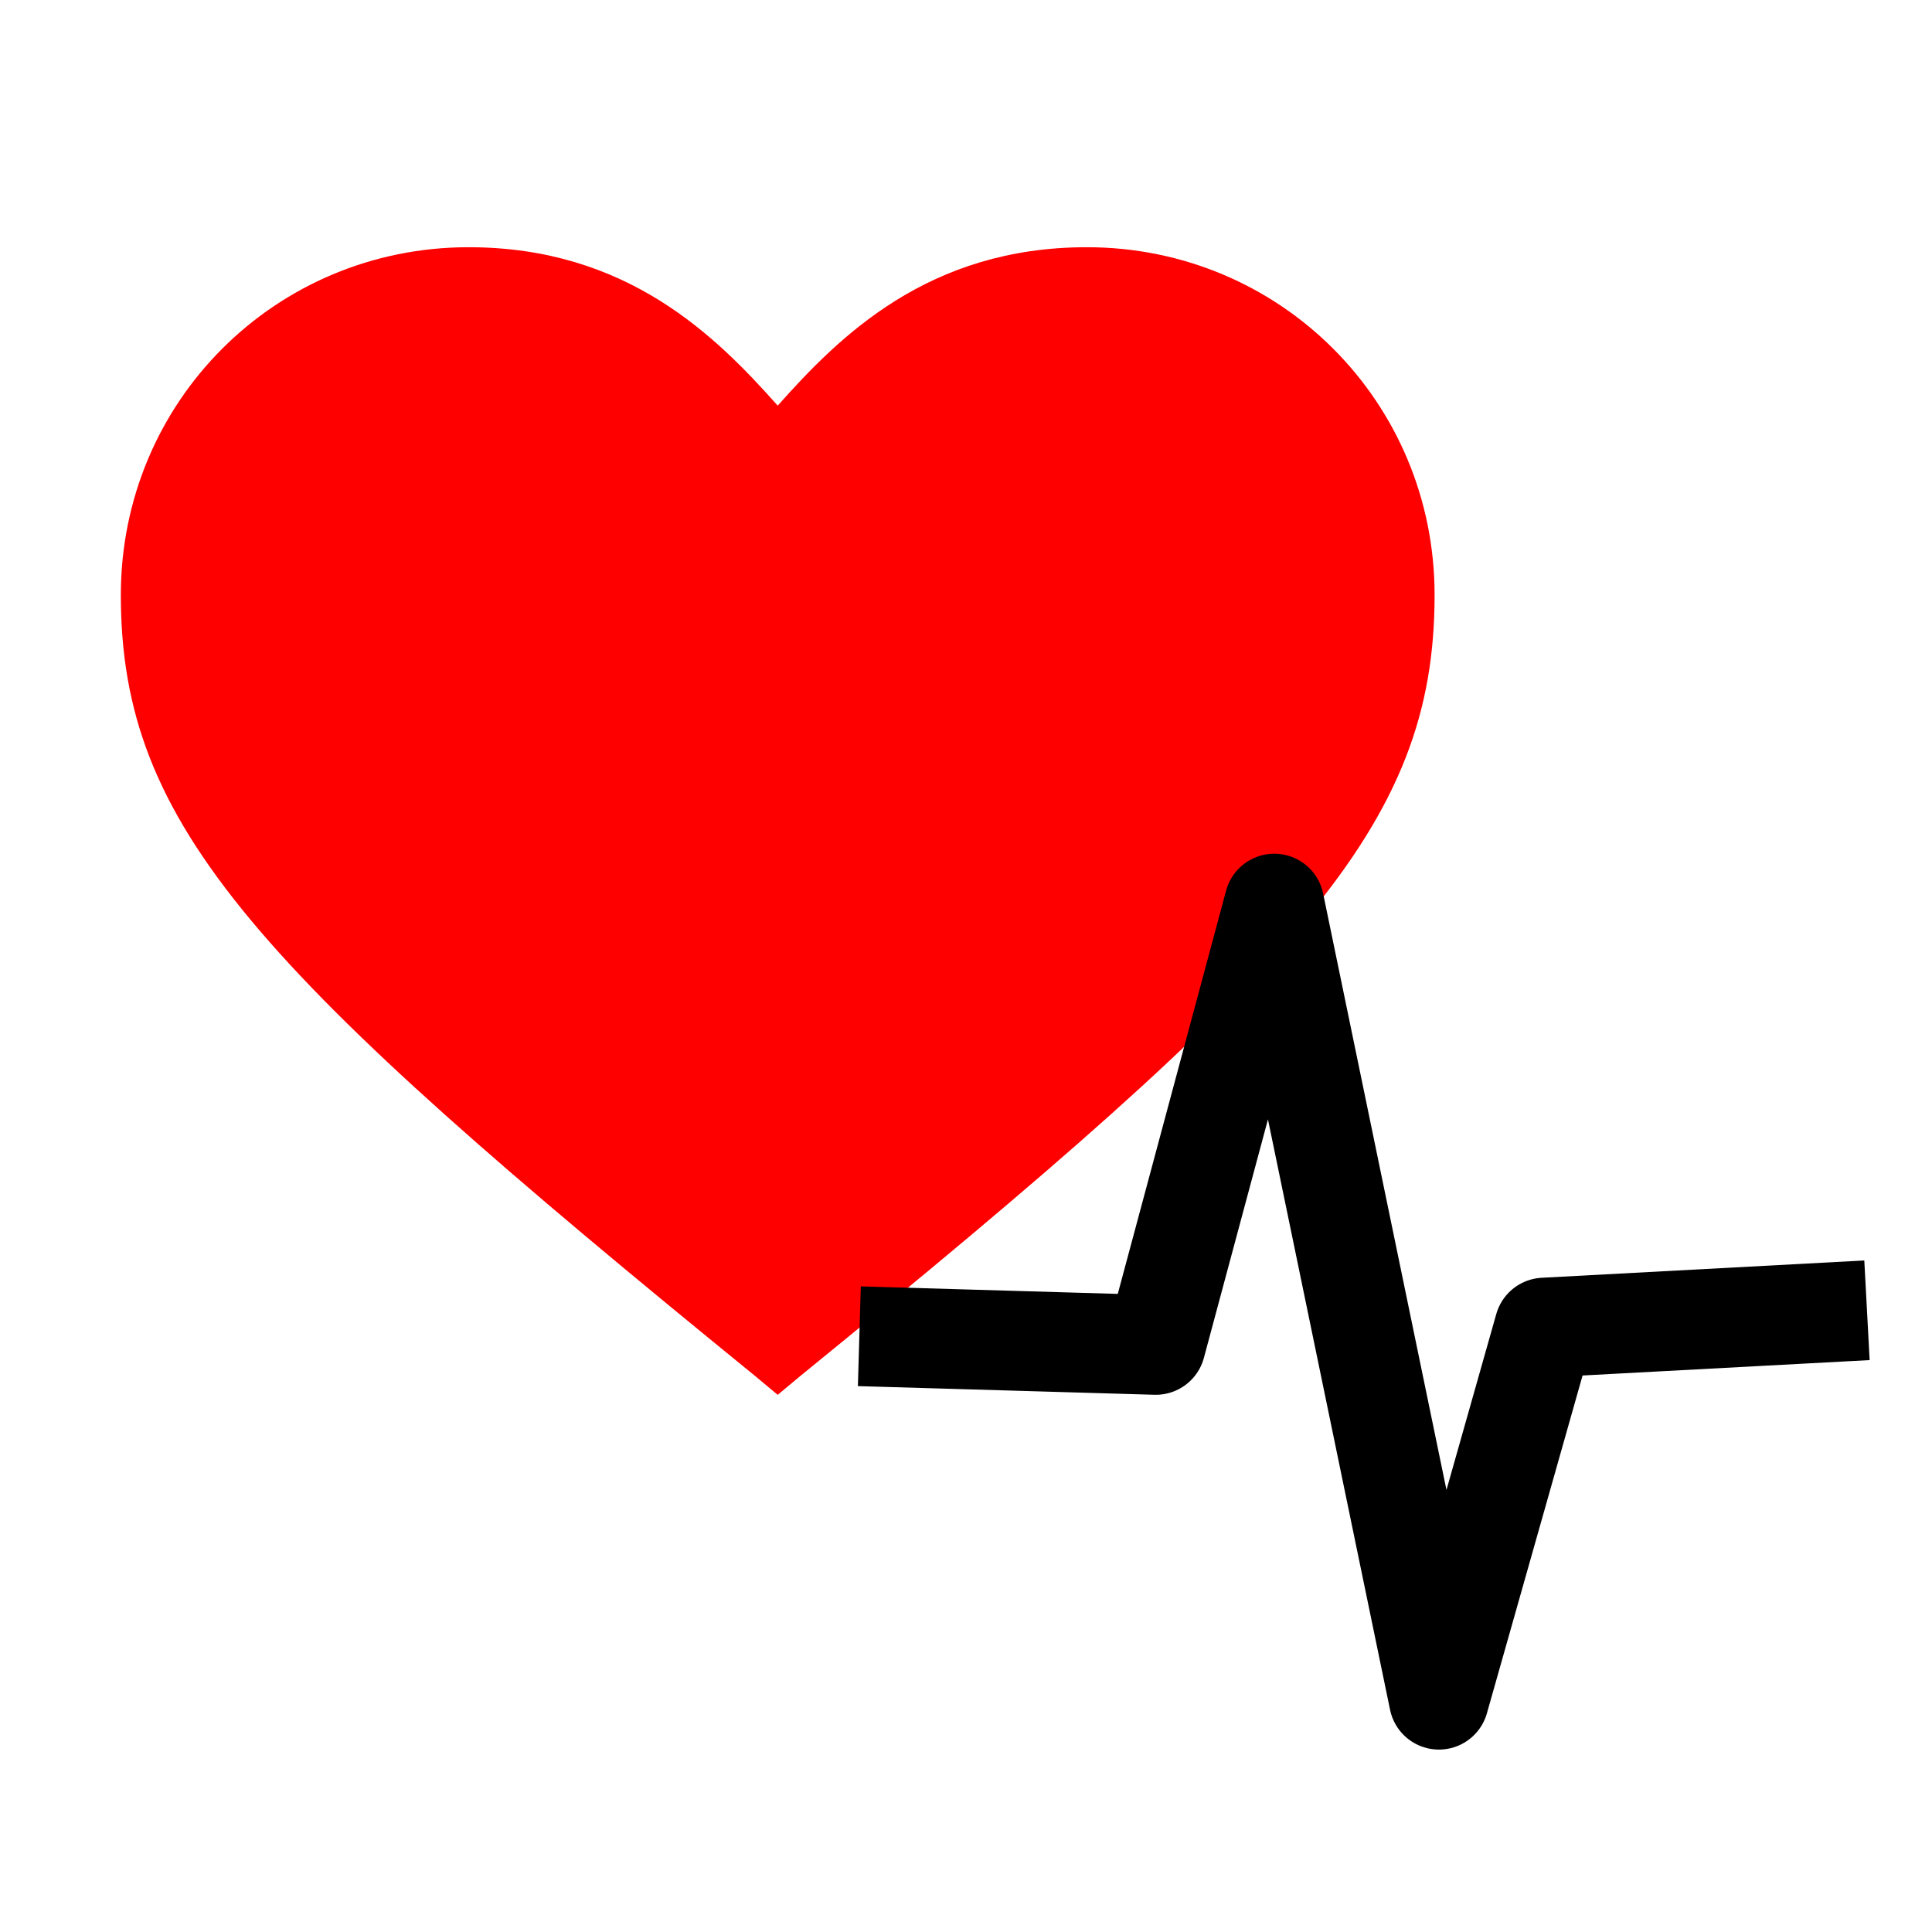 <?xml version="1.0" encoding="UTF-8" standalone="no"?>
<svg
   xmlns:dc="http://purl.org/dc/elements/1.1/"
   xmlns:cc="http://creativecommons.org/ns#"
   xmlns:rdf="http://www.w3.org/1999/02/22-rdf-syntax-ns#"
   xmlns:svg="http://www.w3.org/2000/svg"
   xmlns="http://www.w3.org/2000/svg"
   xmlns:sodipodi="http://sodipodi.sourceforge.net/DTD/sodipodi-0.dtd"
   xmlns:inkscape="http://www.inkscape.org/namespaces/inkscape"
   inkscape:version="1.0beta1 (fe3e306, 2019-09-17)"
   sodipodi:docname="heart_pulse.svg"
   id="svg4"
   version="1.1"
   enable-background="new 0 0 50 50"
   viewBox="0 0 50 50">
  <defs
     id="defs8">
    <clipPath
       clipPathUnits="userSpaceOnUse"
       id="clipEmfPath1">
      <path
         d="M 2.711,2.711 L 100.314,2.711 L 100.314,103.703 L 2.711,103.703 z"
         id="path835" />
    </clipPath>
    <pattern
       id="EMFhbasepattern"
       patternUnits="userSpaceOnUse"
       width="6"
       height="6"
       x="0"
       y="0" />
    <clipPath
       clipPathUnits="userSpaceOnUse"
       id="clipEmfPath1-4">
      <path
         d="M 0,0 L 38.634,0 L 38.634,21.689 L 0,21.689 z"
         id="path873" />
    </clipPath>
    <pattern
       id="EMFhbasepattern-9"
       patternUnits="userSpaceOnUse"
       width="6"
       height="6"
       x="0"
       y="0" />
    <clipPath
       clipPathUnits="userSpaceOnUse"
       id="clipEmfPath1-0">
      <path
         d="M 2.711,3.389 L 18.3,3.389 L 18.3,18.3 L 2.711,18.3 z"
         id="path930" />
    </clipPath>
    <pattern
       id="EMFhbasepattern-93"
       patternUnits="userSpaceOnUse"
       width="6"
       height="6"
       x="0"
       y="0" />
  </defs>
  <sodipodi:namedview
     inkscape:snap-bbox="true"
     inkscape:snap-nodes="false"
     inkscape:current-layer="svg4"
     inkscape:window-maximized="1"
     inkscape:window-y="-8"
     inkscape:window-x="3832"
     inkscape:cy="25"
     inkscape:cx="25"
     inkscape:zoom="4.72"
     showgrid="false"
     id="namedview6"
     inkscape:window-height="1017"
     inkscape:window-width="1920"
     inkscape:pageshadow="2"
     inkscape:pageopacity="0"
     guidetolerance="10"
     gridtolerance="10"
     objecttolerance="10"
     borderopacity="1"
     inkscape:document-rotation="0"
     bordercolor="#666666"
     pagecolor="#ffffff" />
  <path
     sodipodi:nodetypes="ccsscsscc"
     style="color:#000000;font-style:normal;font-variant:normal;font-weight:normal;font-stretch:normal;font-size:medium;line-height:normal;font-family:sans-serif;font-variant-ligatures:normal;font-variant-position:normal;font-variant-caps:normal;font-variant-numeric:normal;font-variant-alternates:normal;font-variant-east-asian:normal;font-feature-settings:normal;font-variation-settings:normal;text-indent:0;text-align:start;text-decoration:none;text-decoration-line:none;text-decoration-style:solid;text-decoration-color:#000000;letter-spacing:normal;word-spacing:normal;text-transform:none;writing-mode:lr-tb;direction:ltr;text-orientation:mixed;dominant-baseline:auto;baseline-shift:baseline;text-anchor:start;white-space:normal;shape-padding:0;shape-margin:0;inline-size:0;clip-rule:nonzero;display:inline;overflow:visible;visibility:visible;opacity:1;isolation:auto;mix-blend-mode:normal;color-interpolation:sRGB;color-interpolation-filters:linearRGB;solid-color:#000000;solid-opacity:1;vector-effect:none;fill:#ff0000;fill-opacity:1;fill-rule:nonzero;stroke:none;stroke-width:1;stroke-linecap:butt;stroke-linejoin:miter;stroke-miterlimit:4;stroke-dasharray:none;stroke-dashoffset:0;stroke-opacity:1;color-rendering:auto;image-rendering:auto;shape-rendering:auto;text-rendering:auto;enable-background:accumulate;stop-color:#000000;stop-opacity:1"
     d="m 20.127,36.098 -0.6,-0.5 c -12.9,-10.5 -16.4,-14.2 -16.4,-20.2 0,-5 4,-9 9,-9 4.1,0 6.4,2.3 8,4.1 1.6,-1.8 3.9,-4.1 8,-4.1 5,0 9,4 9,9 0,6 -3.5,9.7 -16.4,20.2 z"
     id="path858"
     inkscape:connector-curvature="0" />
  <path
     inkscape:connector-curvature="0"
     id="path955"
     d="m 22.24,34.582 7.67,0.224 3.068,-11.421 4.261,20.603 2.727,-9.63 8.351,-0.448"
     style="fill:none;stroke:#000000;stroke-width:2.582;stroke-linecap:butt;stroke-linejoin:round;stroke-miterlimit:4;stroke-dasharray:none;stroke-opacity:1" />
</svg>
